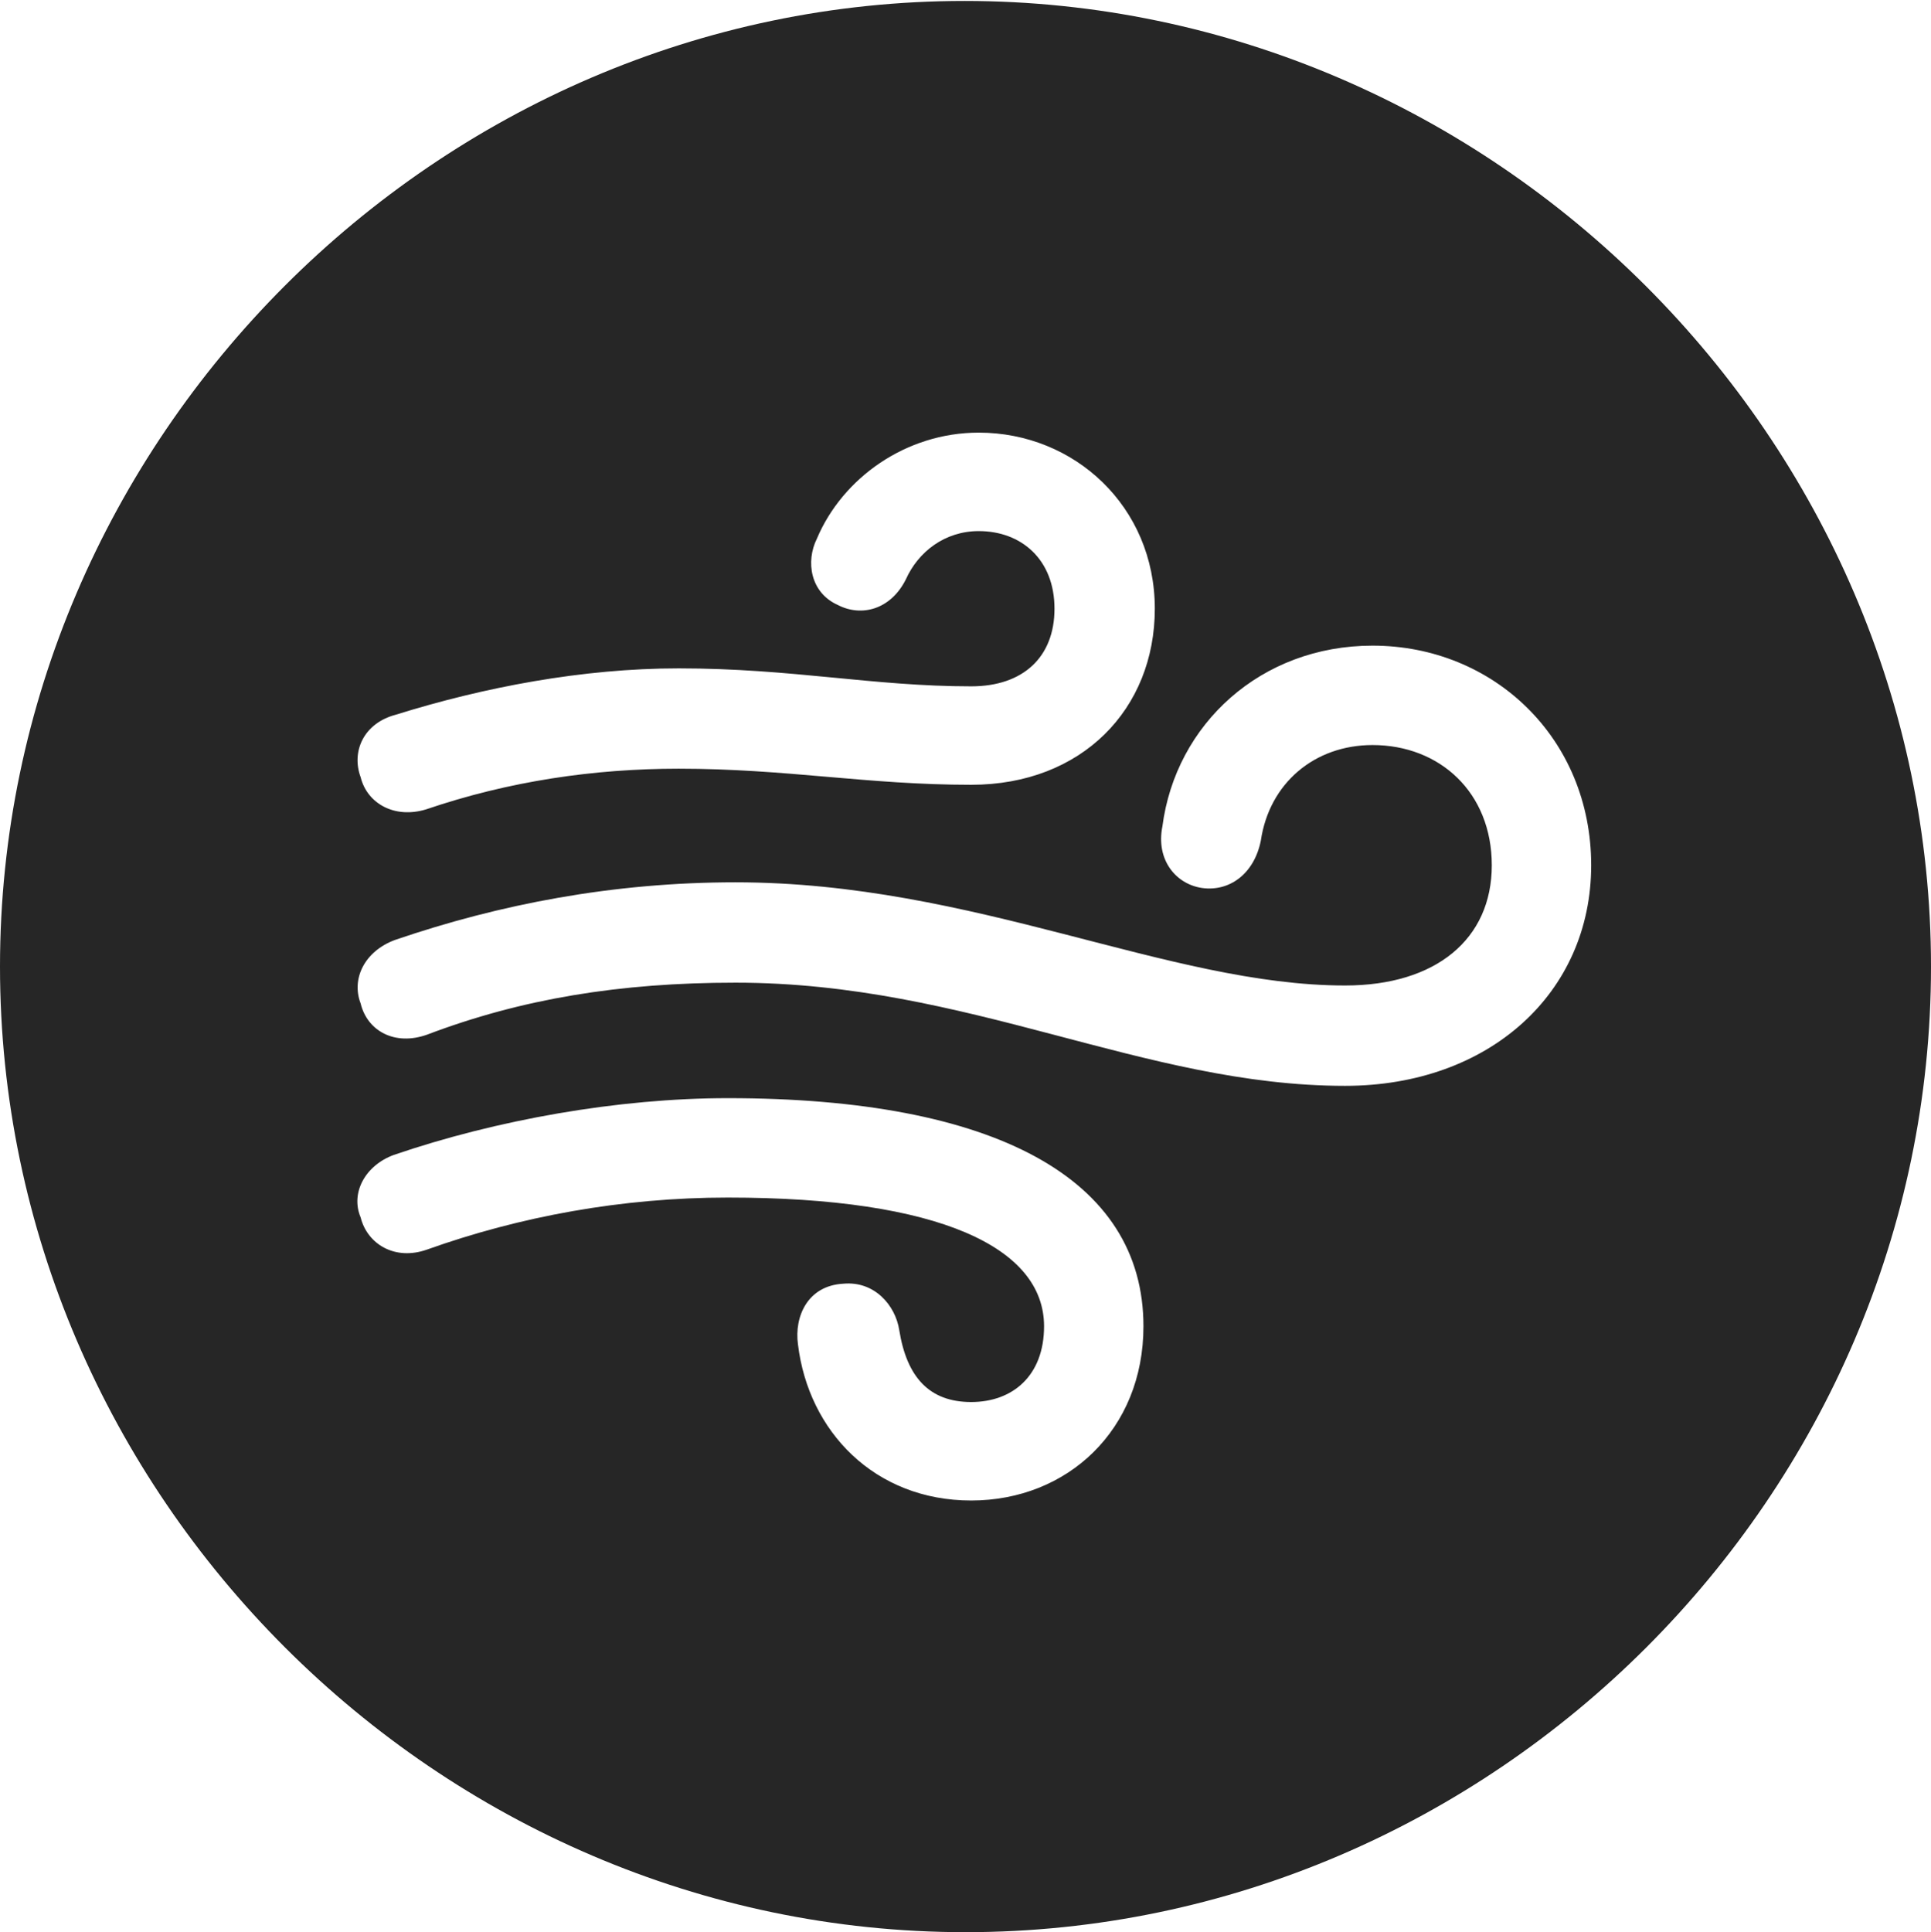<?xml version="1.0" encoding="UTF-8"?>
<!--Generator: Apple Native CoreSVG 232.5-->
<!DOCTYPE svg
PUBLIC "-//W3C//DTD SVG 1.1//EN"
       "http://www.w3.org/Graphics/SVG/1.1/DTD/svg11.dtd">
<svg version="1.1" xmlns="http://www.w3.org/2000/svg" xmlns:xlink="http://www.w3.org/1999/xlink" width="99.609" height="99.658">
 <g>
  <rect height="99.658" opacity="0" width="99.609" x="0" y="0"/>
  <path d="M99.609 49.853C99.609 77.1 77.051 99.658 49.805 99.658C22.607 99.658 0 77.1 0 49.853C0 22.656 22.559 0.049 49.756 0.049C77.002 0.049 99.609 22.656 99.609 49.853ZM20.312 59.57C18.848 60.107 18.066 61.523 18.604 62.793C18.945 64.16 20.361 65.039 22.021 64.453C26.807 62.744 32.08 61.768 37.549 61.768C48.486 61.768 53.857 64.356 53.857 68.408C53.857 70.947 52.246 72.314 50.098 72.314C47.949 72.314 46.777 71.045 46.387 68.603C46.191 67.334 45.117 66.064 43.506 66.211C41.65 66.309 40.967 67.92 41.162 69.336C41.699 73.828 45.117 77.393 50.098 77.393C55.078 77.393 58.984 73.731 58.984 68.408C58.984 60.791 51.318 56.641 37.549 56.641C31.885 56.641 25.586 57.764 20.312 59.57ZM59.961 42.627C59.619 44.336 60.645 45.605 62.012 45.801C63.428 45.996 64.697 45.068 65.039 43.359C65.478 40.381 67.822 38.428 70.801 38.428C74.268 38.428 76.953 40.869 76.953 44.629C76.953 48.438 74.072 50.83 69.385 50.83C60.254 50.83 50.244 45.508 37.94 45.508C31.641 45.508 25.781 46.631 20.361 48.486C18.799 49.072 18.115 50.488 18.604 51.758C18.945 53.174 20.361 53.955 22.021 53.369C26.904 51.514 31.982 50.684 37.94 50.684C49.951 50.684 58.984 56.006 69.385 56.006C76.807 56.006 82.08 51.221 82.08 44.629C82.08 38.086 77.051 33.301 70.801 33.301C65.039 33.301 60.645 37.353 59.961 42.627ZM42.139 27.783C41.553 28.955 41.797 30.566 43.213 31.201C44.434 31.836 45.947 31.445 46.728 29.883C47.363 28.467 48.73 27.393 50.488 27.393C52.685 27.393 54.395 28.857 54.395 31.396C54.395 33.887 52.783 35.4 50.098 35.4C45.02 35.4 40.869 34.473 35.01 34.473C30.029 34.473 24.951 35.449 20.41 36.865C18.75 37.305 18.115 38.77 18.604 40.088C18.945 41.455 20.361 42.236 21.973 41.748C26.27 40.283 30.664 39.648 35.01 39.648C40.576 39.648 44.727 40.478 50.098 40.478C55.81 40.478 59.57 36.572 59.57 31.396C59.57 26.123 55.42 22.314 50.488 22.314C46.728 22.314 43.457 24.658 42.139 27.783Z" fill="#000000" fill-opacity="0.85"/>
 </g>
</svg>
